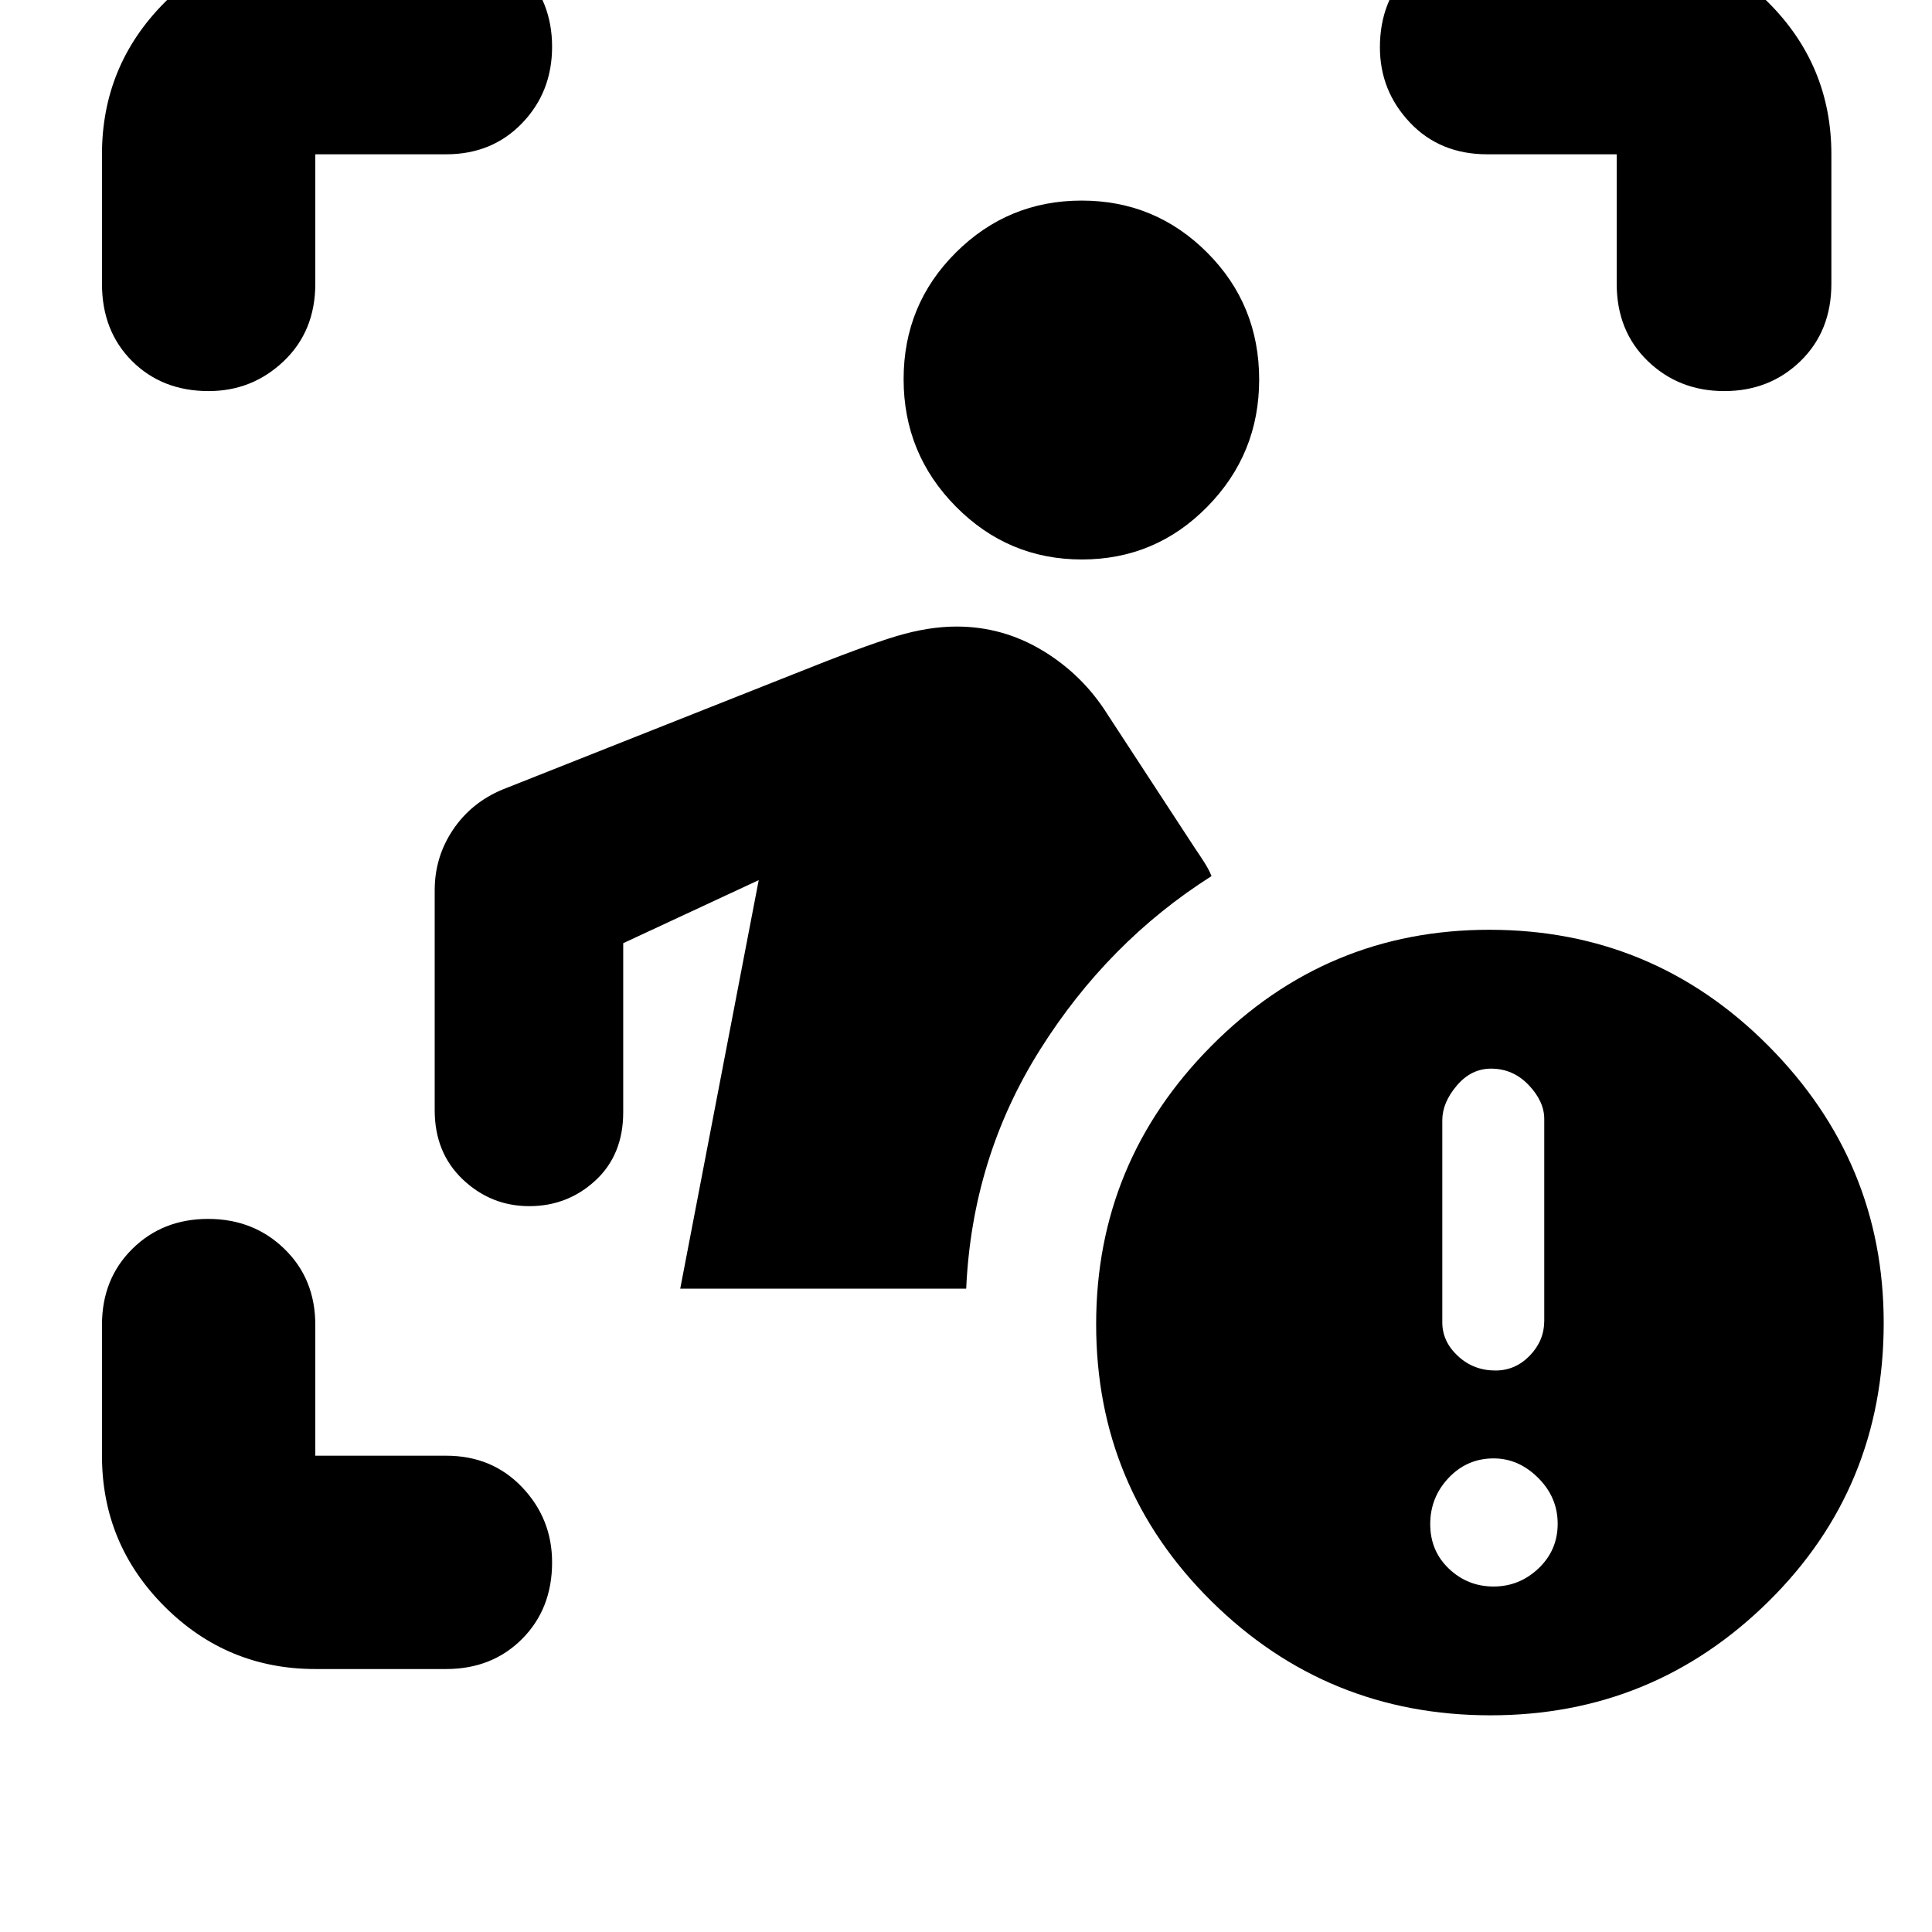 <svg xmlns="http://www.w3.org/2000/svg" height="40" viewBox="0 -960 960 960" width="40"><path d="M156.67-130.67q-43.83 0-74.92-31.08-31.08-31.09-31.08-74.92v-65q0-22.85 15.07-37.75 15.07-14.91 37.67-14.91 22.59 0 37.92 14.91 15.34 14.9 15.34 37.75v65h65q22.85 0 37.75 15.65 14.91 15.65 14.91 37.35 0 23.09-14.91 38.05-14.9 14.95-37.75 14.95h-65Zm181.33-189 39-203-67.33 31.34v84q0 21.16-13.81 33.91-13.82 12.75-32.85 12.75t-33.02-13.25Q216-387.17 216-408.33v-109.34q0-16.46 9.06-29.99 9.07-13.52 24.61-20.01l144.11-57.13q35.5-14.25 51.52-19.06 16.02-4.81 30-4.81 23.03 0 42.87 12 19.83 12 32.16 31.67l43.34 66.33q2.22 3.23 4.61 6.95t3.72 7.05q-51.52 32.67-85.26 86.34Q483-384.67 480.1-319.67H338ZM537.58-682Q501-682 475-708.25q-26-26.26-26-63.34t25.95-62.91q25.94-25.83 62.52-25.83t62.39 25.86q25.81 25.86 25.81 63.08 0 36.96-25.76 63.17Q574.16-682 537.58-682ZM50.67-819v-64.33q0-44.1 31.08-75.39Q112.84-990 156.67-990h65q22.85 0 37.75 15.34 14.91 15.34 14.91 37.88 0 22.53-14.91 37.99-14.9 15.46-37.75 15.46h-65V-819q0 23.5-15.65 38.42-15.65 14.91-37.35 14.91-23.09 0-38.05-14.91Q50.67-795.5 50.67-819Zm752.66 0v-64.33H739q-23.5 0-38.42-15.78-14.91-15.77-14.91-37.4 0-23.04 14.91-38.26Q715.5-990 739-990h64.33q44.1 0 75.39 31.28Q910-927.43 910-883.33V-819q0 23.5-15.34 38.42-15.34 14.91-37.88 14.91-22.53 0-37.99-14.91-15.46-14.92-15.46-38.42Zm-62.7 711.33q-81.3 0-138.63-56.64-57.33-56.65-57.33-137.69 0-80.61 57.28-138.31Q659.23-498 740.04-498q81.29 0 138.63 57.64Q936-382.72 936-302.63q0 81.96-57.31 138.46-57.31 56.5-138.06 56.5ZM743.09-279q9.91 0 17.08-7.43 7.16-7.44 7.16-17.28V-404q0-8.73-7.76-16.87-7.76-8.13-18.67-8.13-9.9 0-17.07 8.47-7.16 8.46-7.16 17.2v100.41q0 9.52 7.76 16.72 7.76 7.2 18.66 7.2Zm-.95 107.33q12.86 0 22.36-9.02 9.5-9.03 9.5-22.17 0-13.14-9.71-22.81-9.71-9.66-22.1-9.66-13.19 0-22.36 9.66-9.16 9.67-9.16 23 0 13.34 9.31 22.17 9.3 8.83 22.16 8.83Z"/></svg>